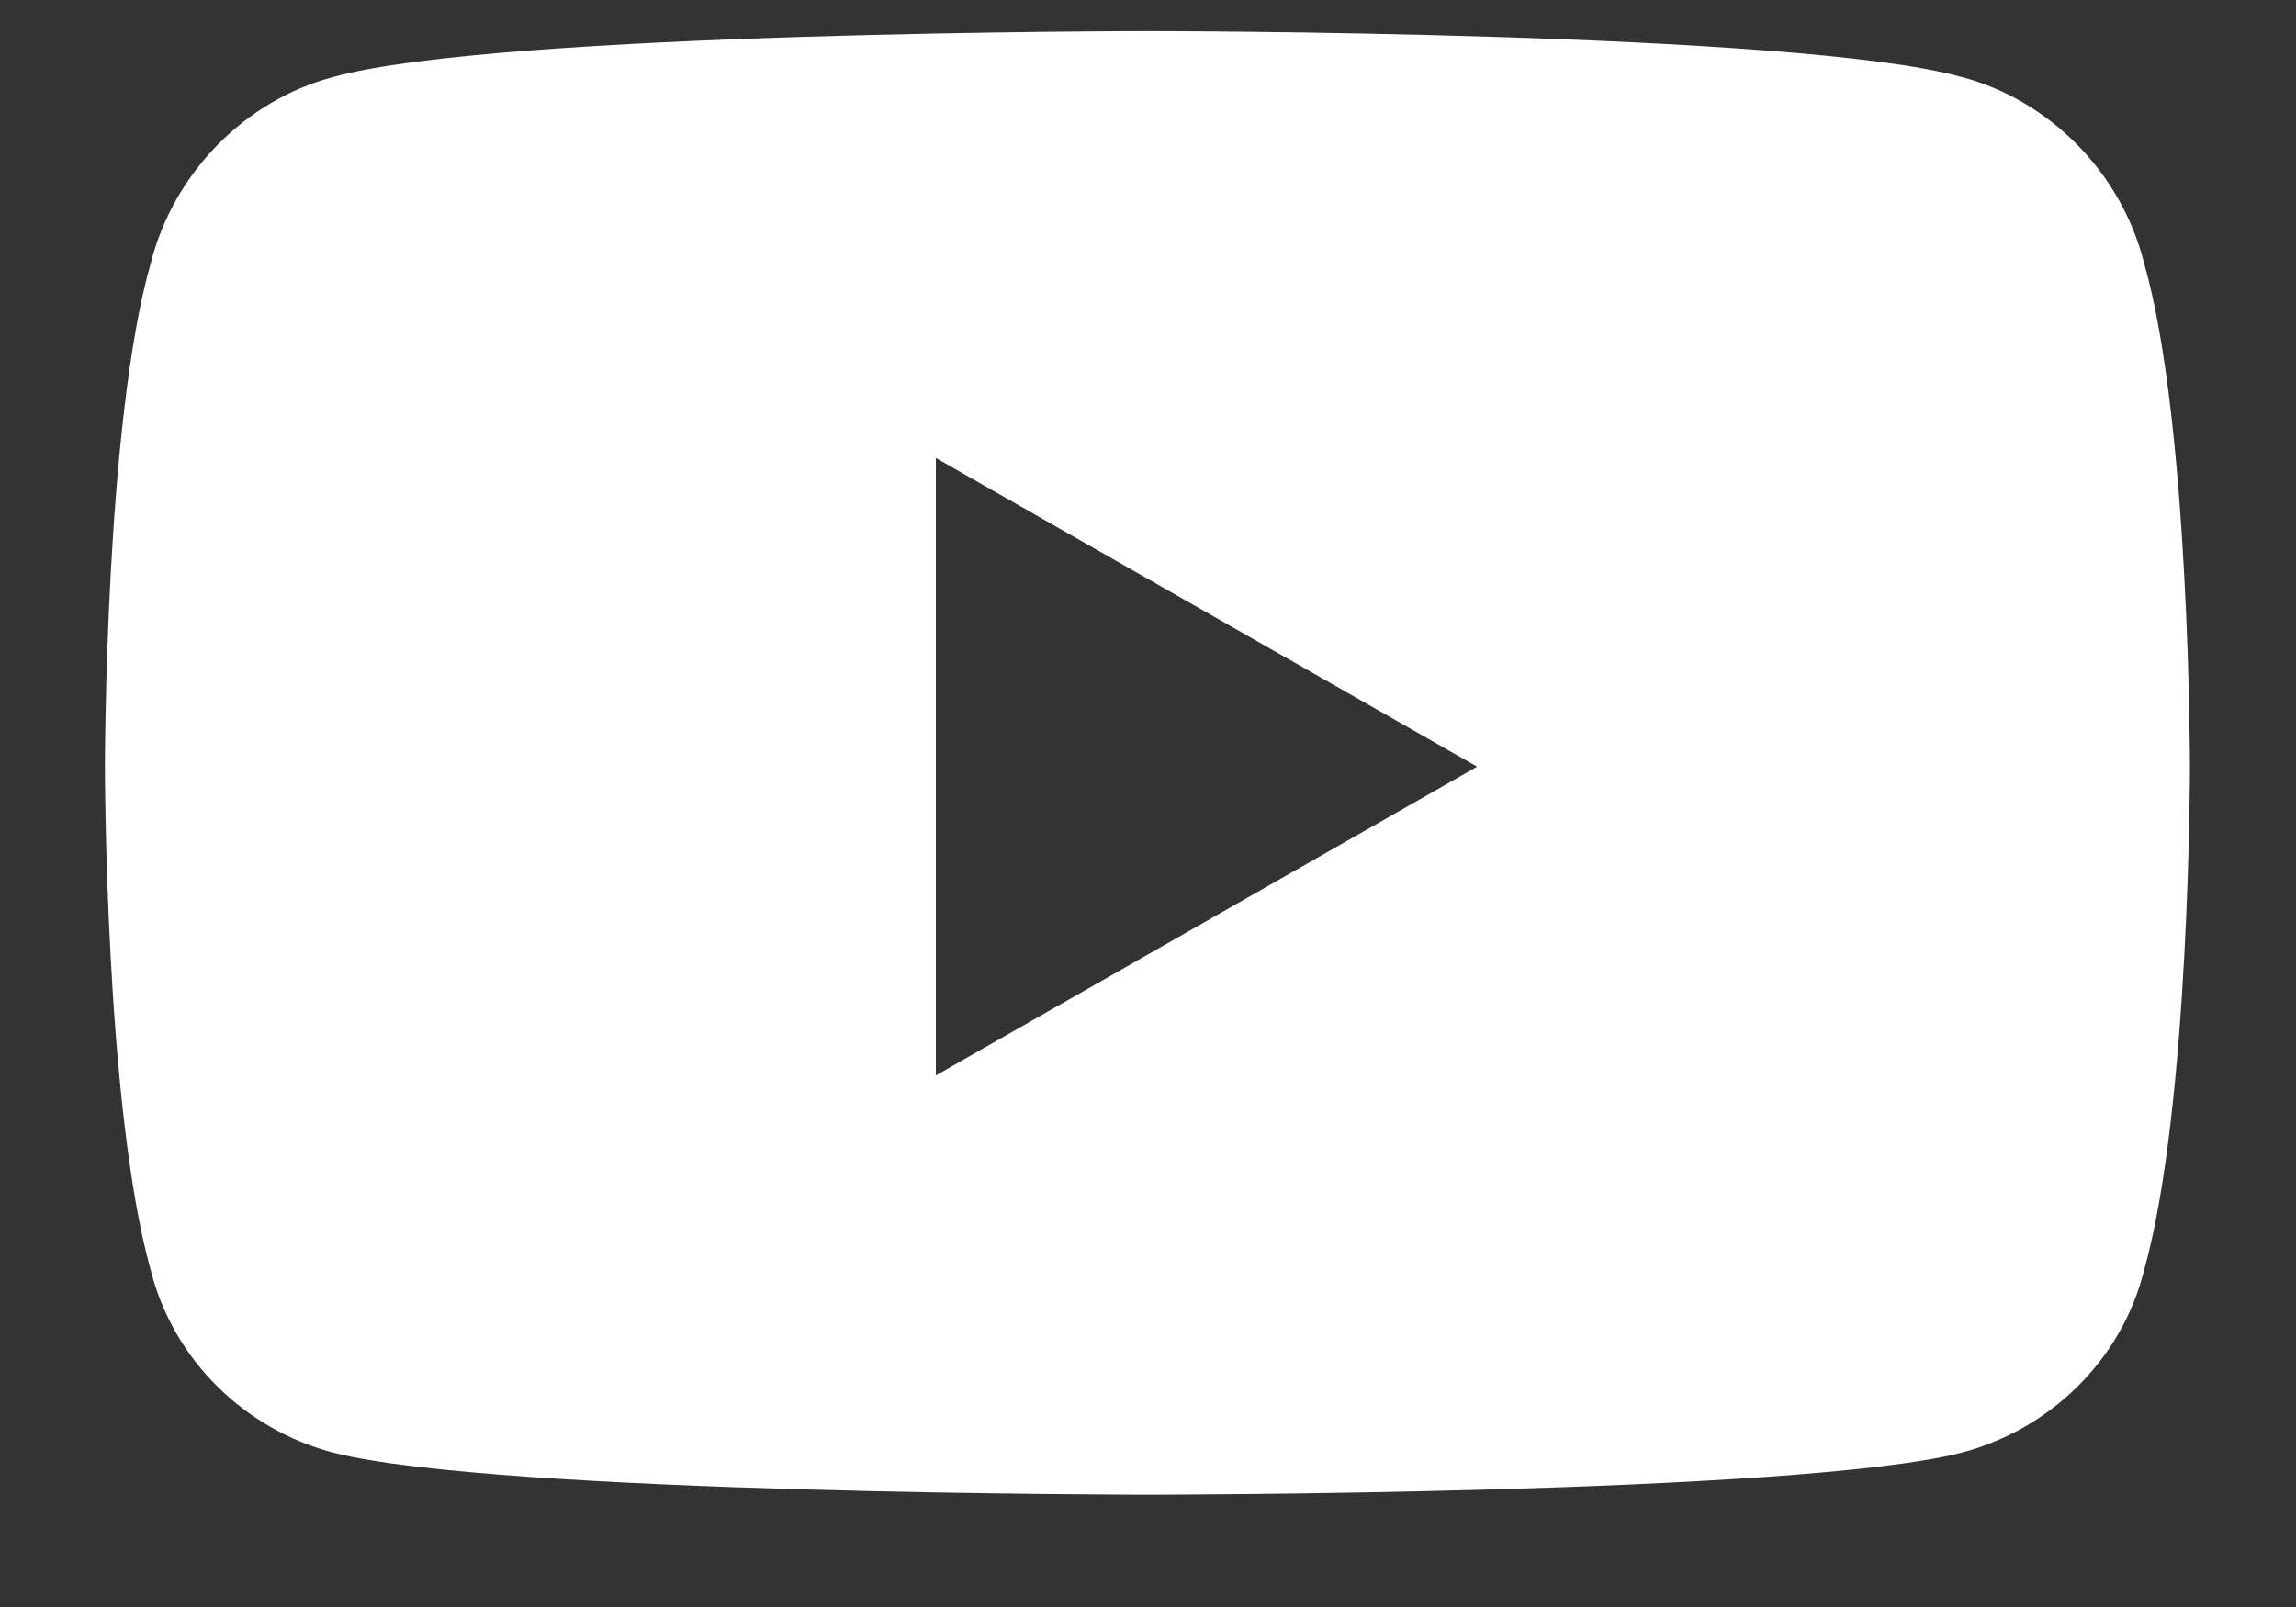 <svg width="20" height="14" viewBox="0 0 20 14" fill="none" xmlns="http://www.w3.org/2000/svg">
<rect x="0" y="0" width="20" height="14" fill="#333333" stroke="none"/>
<path d="M18.678 2.297C19.076 3.691 19.076 6.679 19.076 6.679C19.076 6.679 19.076 9.635 18.678 11.062C18.479 11.859 17.848 12.457 17.084 12.656C15.656 13.021 10.012 13.021 10.012 13.021C10.012 13.021 4.334 13.021 2.906 12.656C2.143 12.457 1.512 11.859 1.312 11.062C0.914 9.635 0.914 6.679 0.914 6.679C0.914 6.679 0.914 3.691 1.312 2.297C1.512 1.5 2.143 0.869 2.906 0.67C4.334 0.271 10.012 0.271 10.012 0.271C10.012 0.271 15.656 0.271 17.084 0.67C17.848 0.869 18.479 1.5 18.678 2.297ZM8.152 9.369L12.867 6.679L8.152 3.99V9.369Z" fill="white"/>
</svg>
